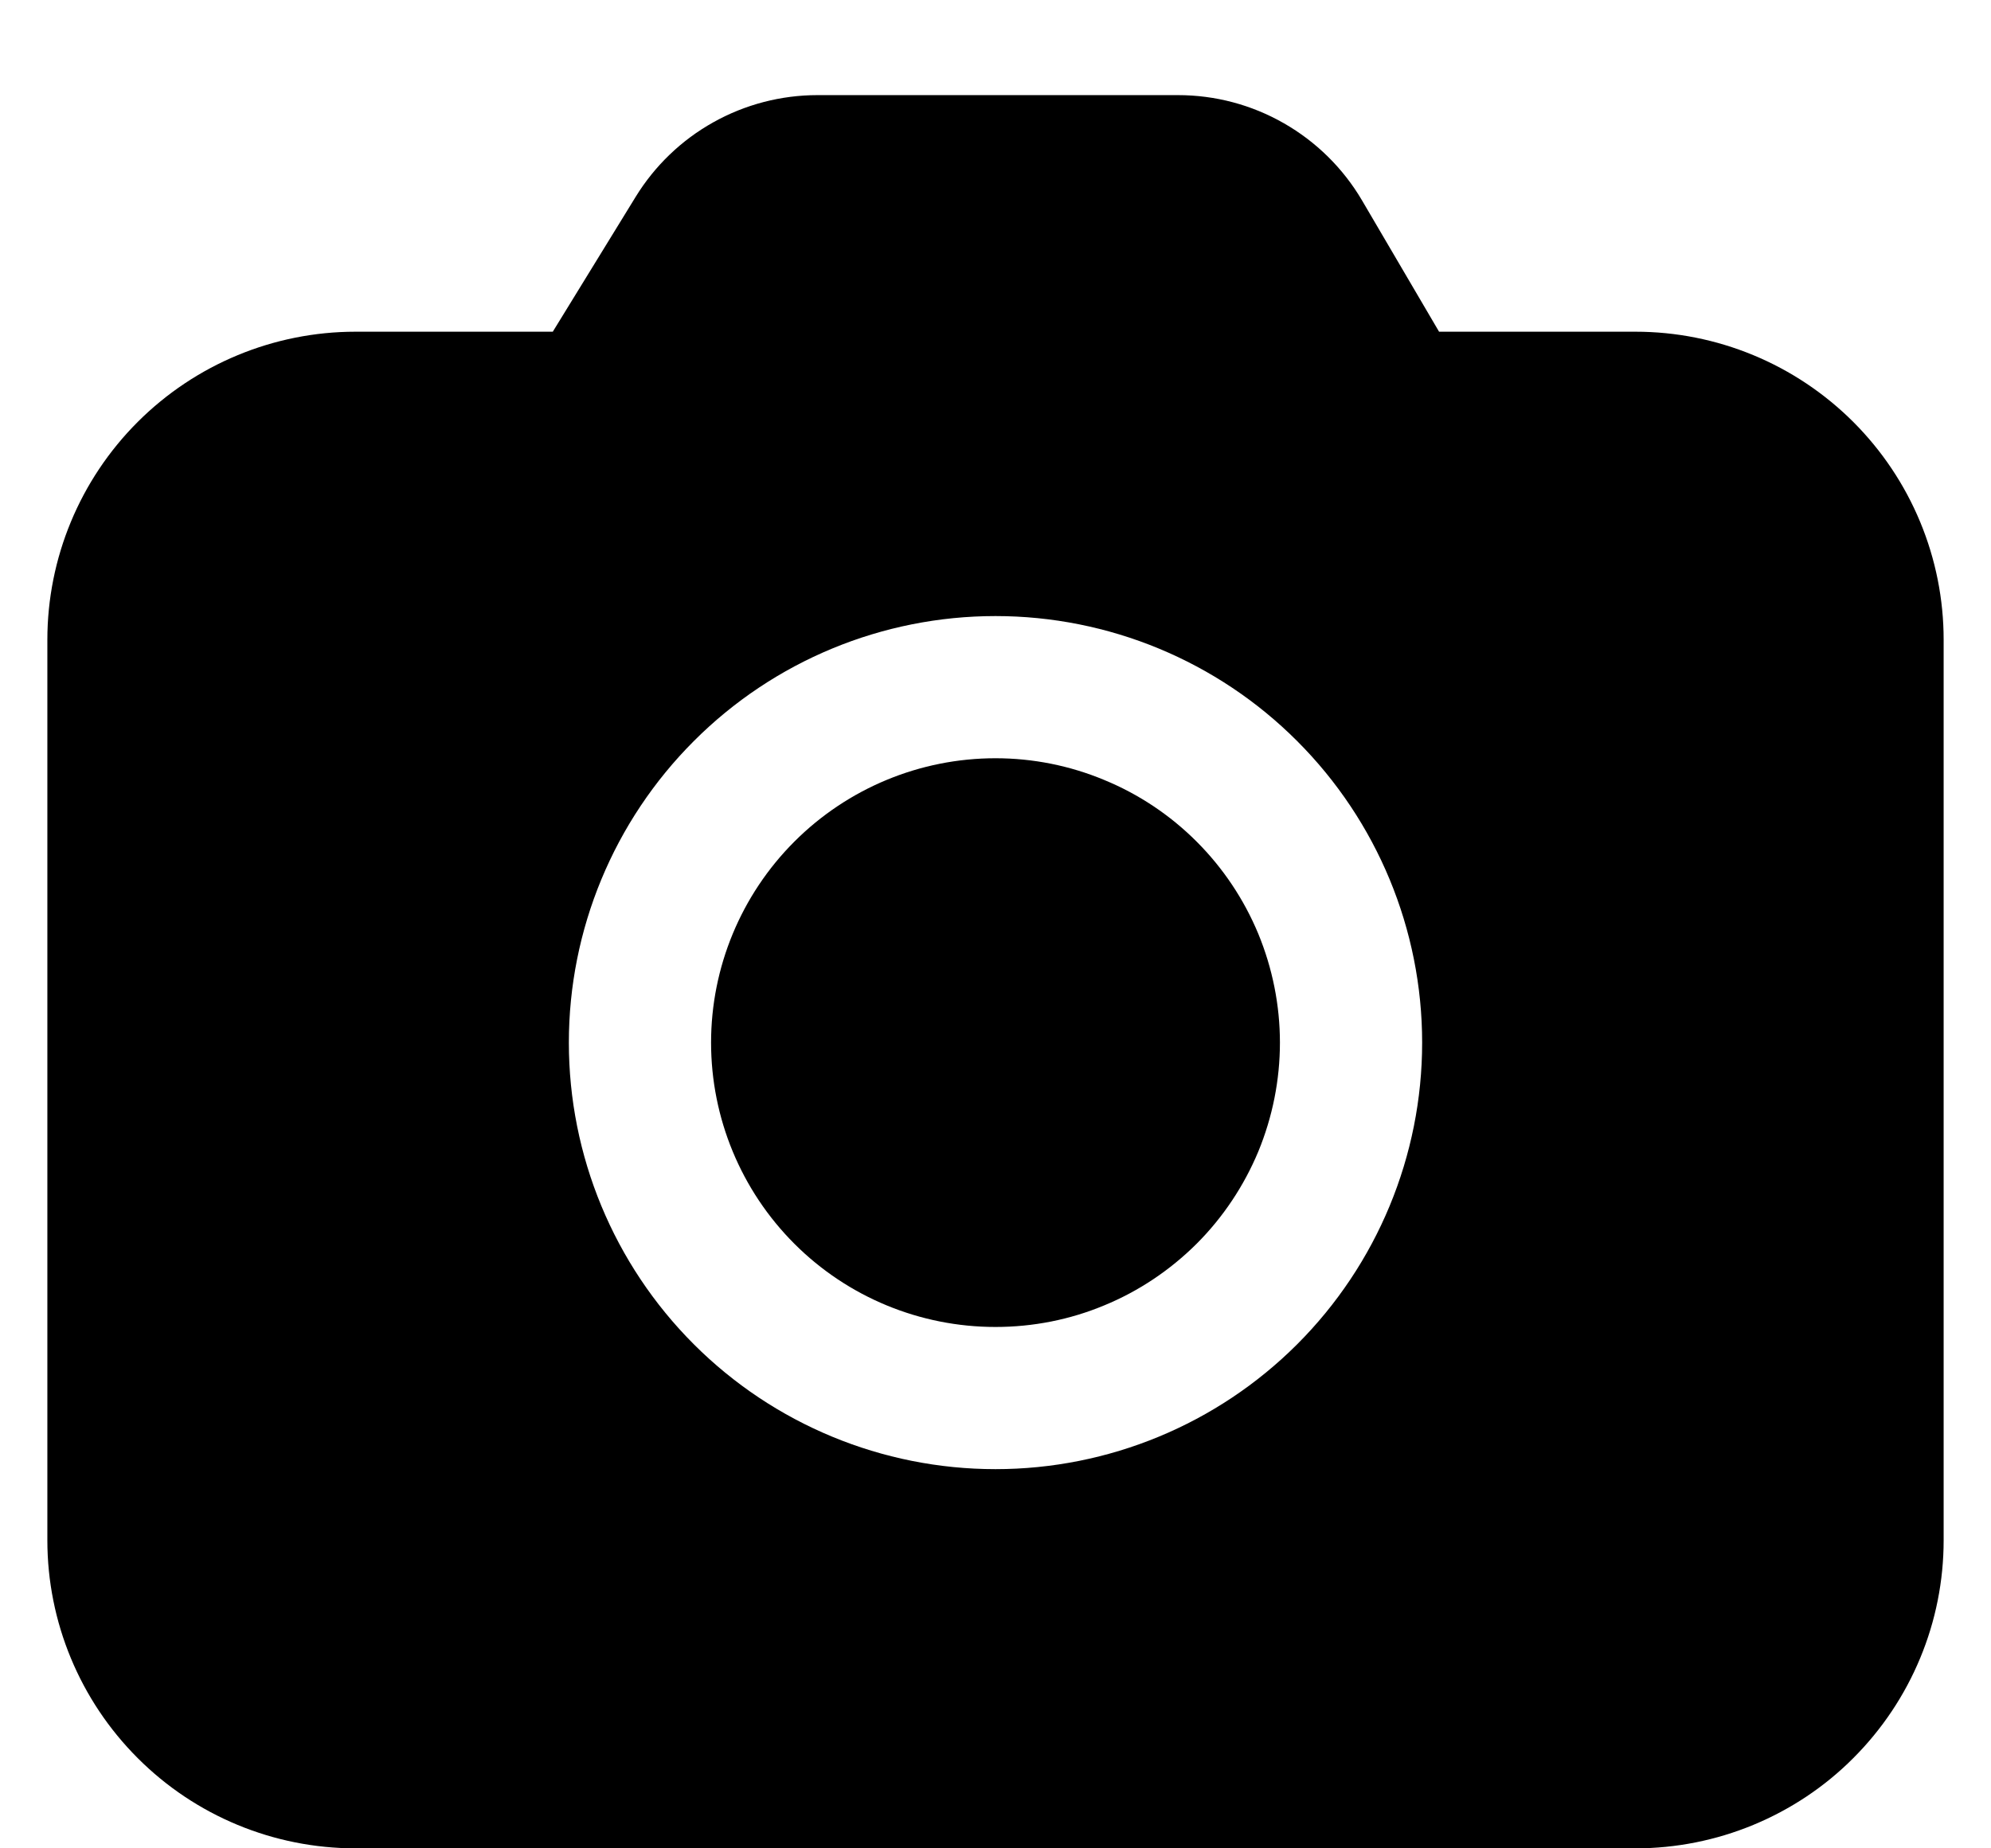 <svg width="14" height="13" viewBox="0 0 14 13" fill="none" xmlns="http://www.w3.org/2000/svg">
<path d="M8.283 0.669C8.545 0.669 8.801 0.737 9.028 0.867C9.255 0.997 9.444 1.183 9.577 1.409L10.119 2.333H11.5C11.784 2.333 12.066 2.389 12.329 2.498C12.592 2.607 12.831 2.767 13.032 2.968C13.233 3.169 13.393 3.408 13.502 3.671C13.611 3.934 13.667 4.215 13.667 4.5V10.833C13.667 11.118 13.611 11.4 13.502 11.662C13.393 11.925 13.233 12.164 13.032 12.365C12.831 12.567 12.592 12.726 12.329 12.835C12.066 12.944 11.784 13 11.5 13H2.5C1.925 13 1.374 12.772 0.968 12.365C0.562 11.959 0.333 11.408 0.333 10.833V4.5C0.333 3.925 0.562 3.374 0.968 2.968C1.374 2.562 1.925 2.333 2.5 2.333H3.887L4.47 1.384C4.604 1.166 4.792 0.985 5.016 0.86C5.239 0.735 5.492 0.669 5.748 0.669H8.283ZM7 4.333C6.204 4.333 5.441 4.649 4.879 5.212C4.316 5.775 4 6.538 4 7.333C4 8.129 4.316 8.892 4.879 9.455C5.441 10.017 6.204 10.333 7 10.333C7.796 10.333 8.559 10.017 9.121 9.455C9.684 8.892 10 8.129 10 7.333C10 6.538 9.684 5.775 9.121 5.212C8.559 4.649 7.796 4.333 7 4.333ZM7 5.333C7.263 5.333 7.523 5.385 7.765 5.486C8.008 5.586 8.228 5.733 8.414 5.919C8.6 6.105 8.747 6.325 8.848 6.568C8.948 6.811 9 7.071 9 7.333C9 7.596 8.948 7.856 8.848 8.099C8.747 8.341 8.6 8.562 8.414 8.748C8.228 8.933 8.008 9.081 7.765 9.181C7.523 9.282 7.263 9.333 7 9.333C6.469 9.333 5.961 9.123 5.586 8.748C5.211 8.373 5 7.864 5 7.333C5 6.803 5.211 6.294 5.586 5.919C5.961 5.544 6.469 5.333 7 5.333Z" fill="currentColor"/>
</svg>
